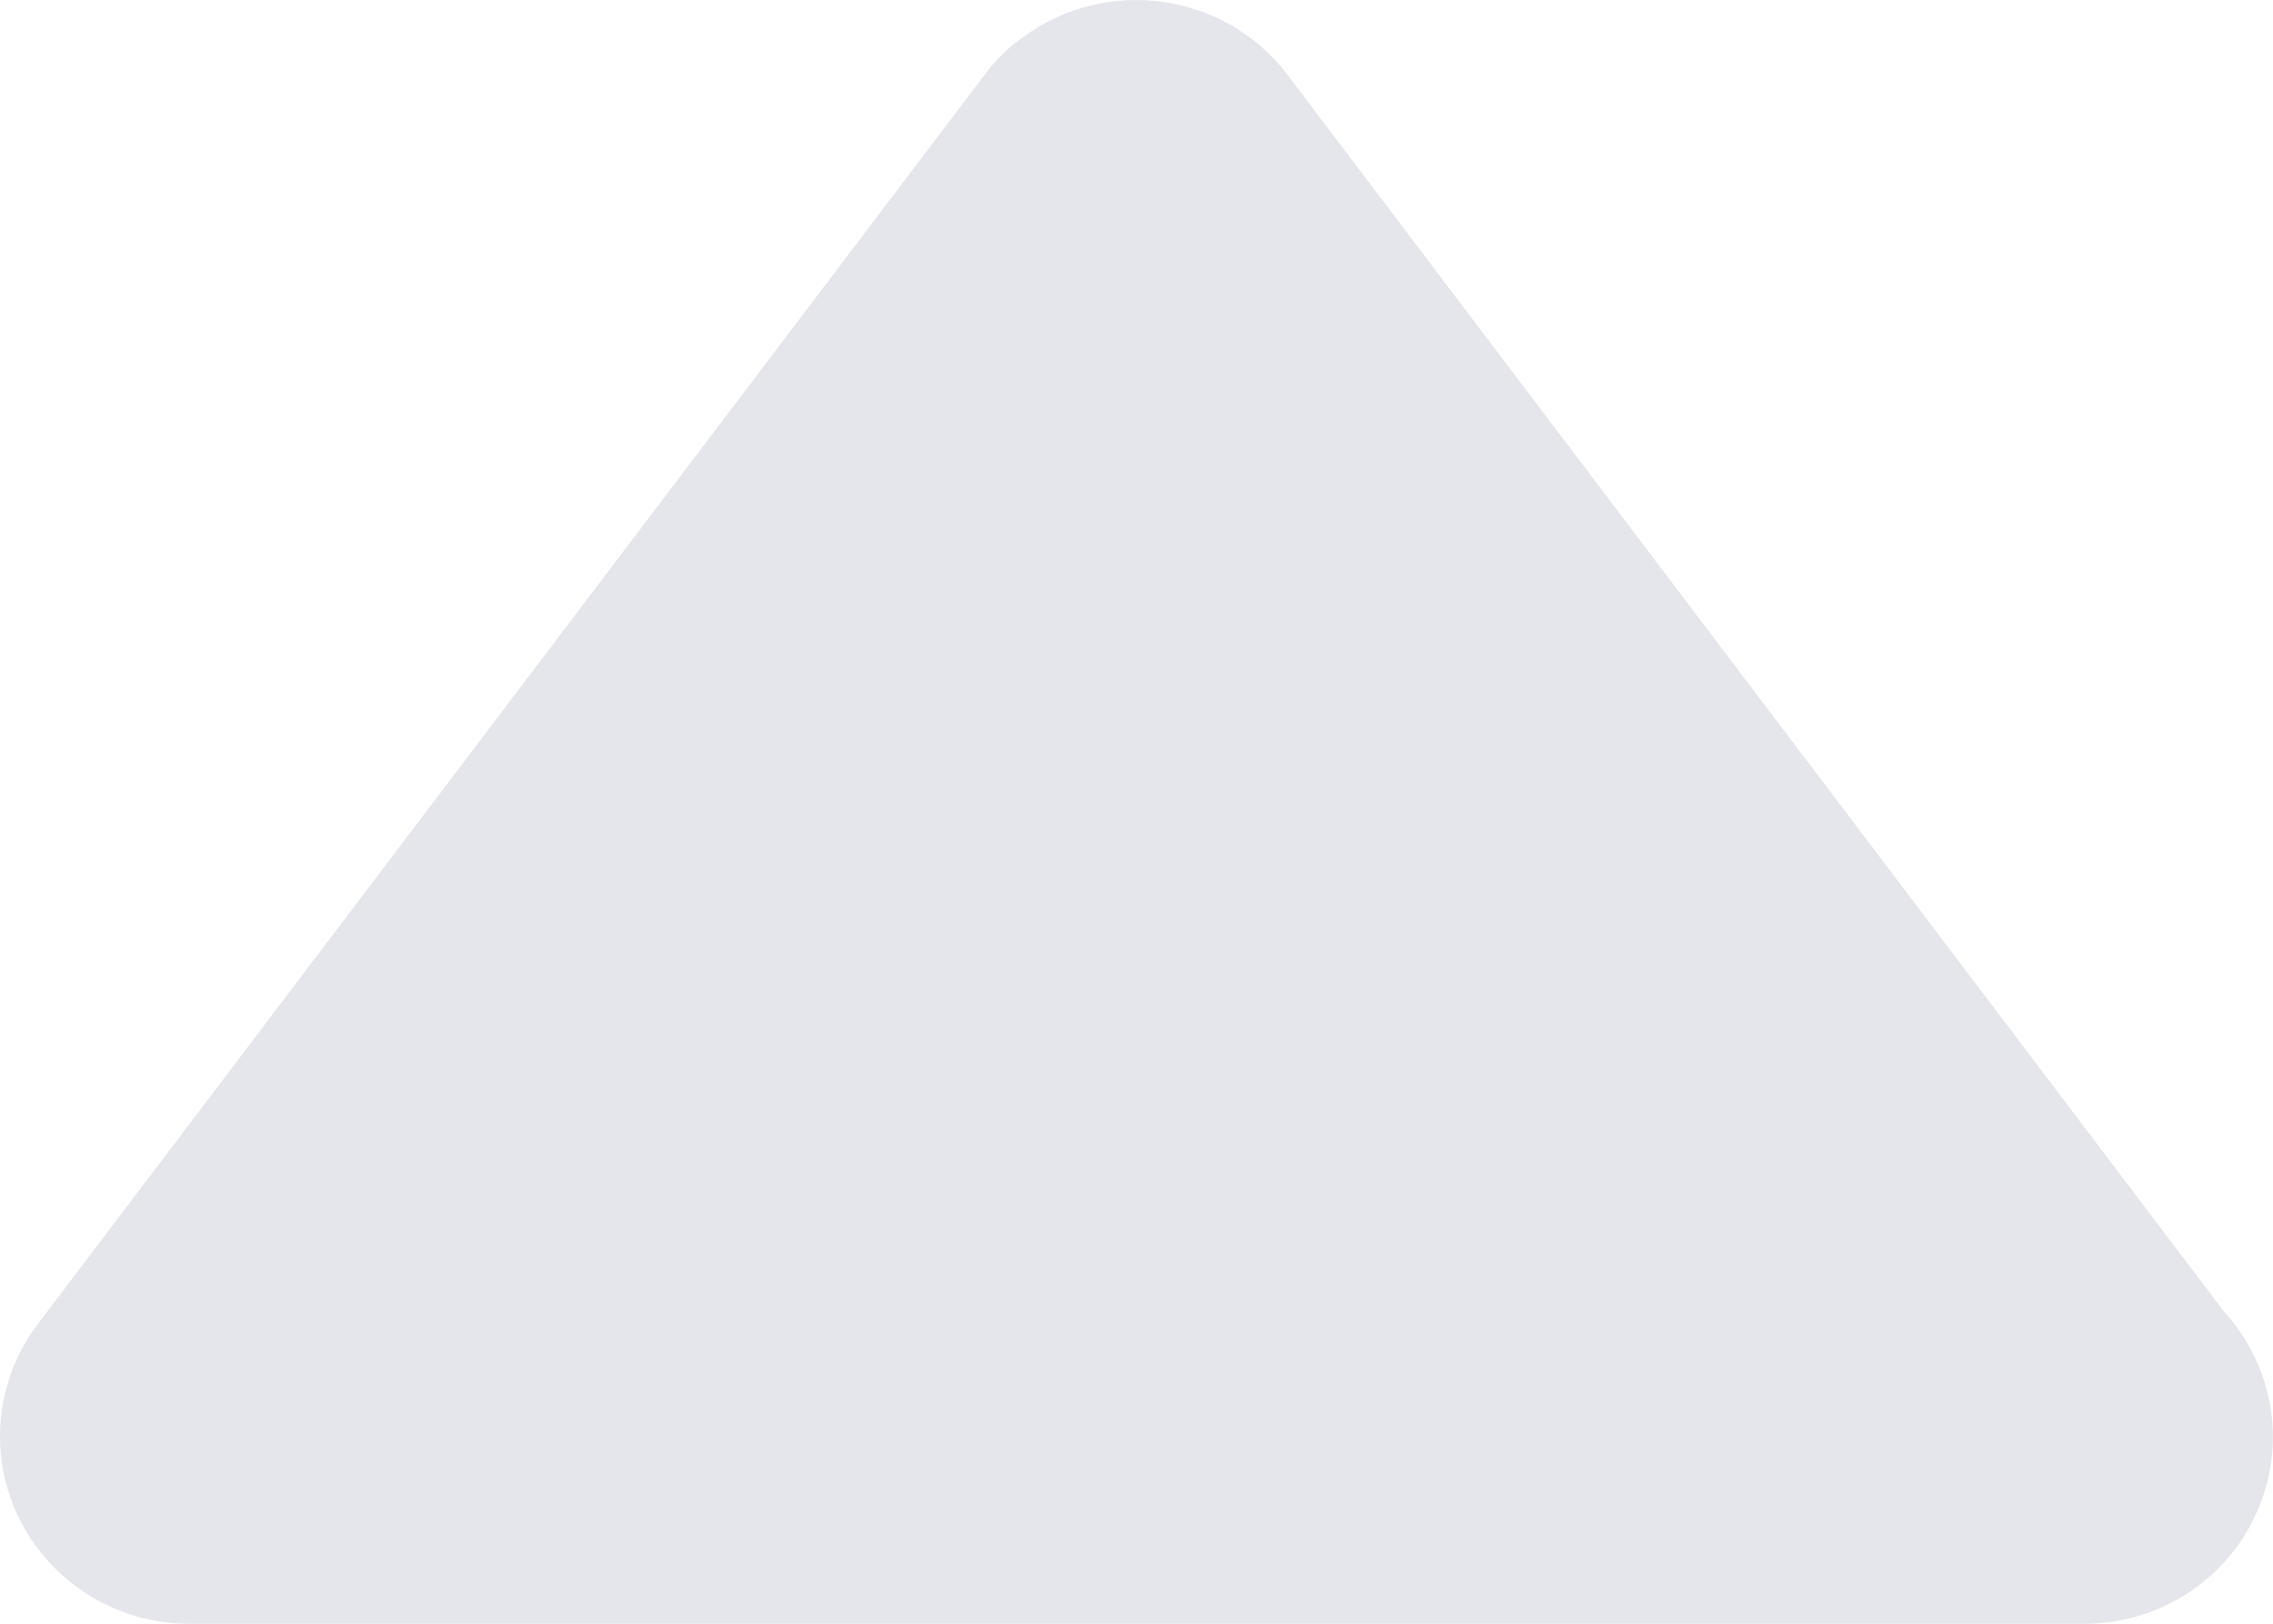 <?xml version="1.0" encoding="UTF-8"?>
<svg width="7px" height="5px" viewBox="0 0 7 5" version="1.1" xmlns="http://www.w3.org/2000/svg" xmlns:xlink="http://www.w3.org/1999/xlink">
    <title></title>
    <g id="页面-1" stroke="none" stroke-width="1" fill="none" fill-rule="evenodd">
        <g id="候选人详情-应聘记录" transform="translate(-26, -511)" fill="#E5E6EB" fill-rule="nonzero">
            <g id="编组-7" transform="translate(26, 511)">
                <path d="M5.772,2.034 L1.921,-0.885 C1.666,-1.076 1.307,-1.024 1.116,-0.767 C1.041,-0.667 1,-0.545 1,-0.419 L1,5.417 C0.999,5.647 1.133,5.856 1.341,5.949 C1.548,6.043 1.791,6.004 1.96,5.85 L5.771,2.964 C6.024,2.771 6.075,2.407 5.885,2.15 C5.854,2.105 5.815,2.066 5.772,2.034 L5.772,2.034 Z" id="路径" transform="translate(3.5, 2.5) rotate(-90) translate(-3.5, -2.5) "></path>
            </g>
        </g>
    </g>
</svg>